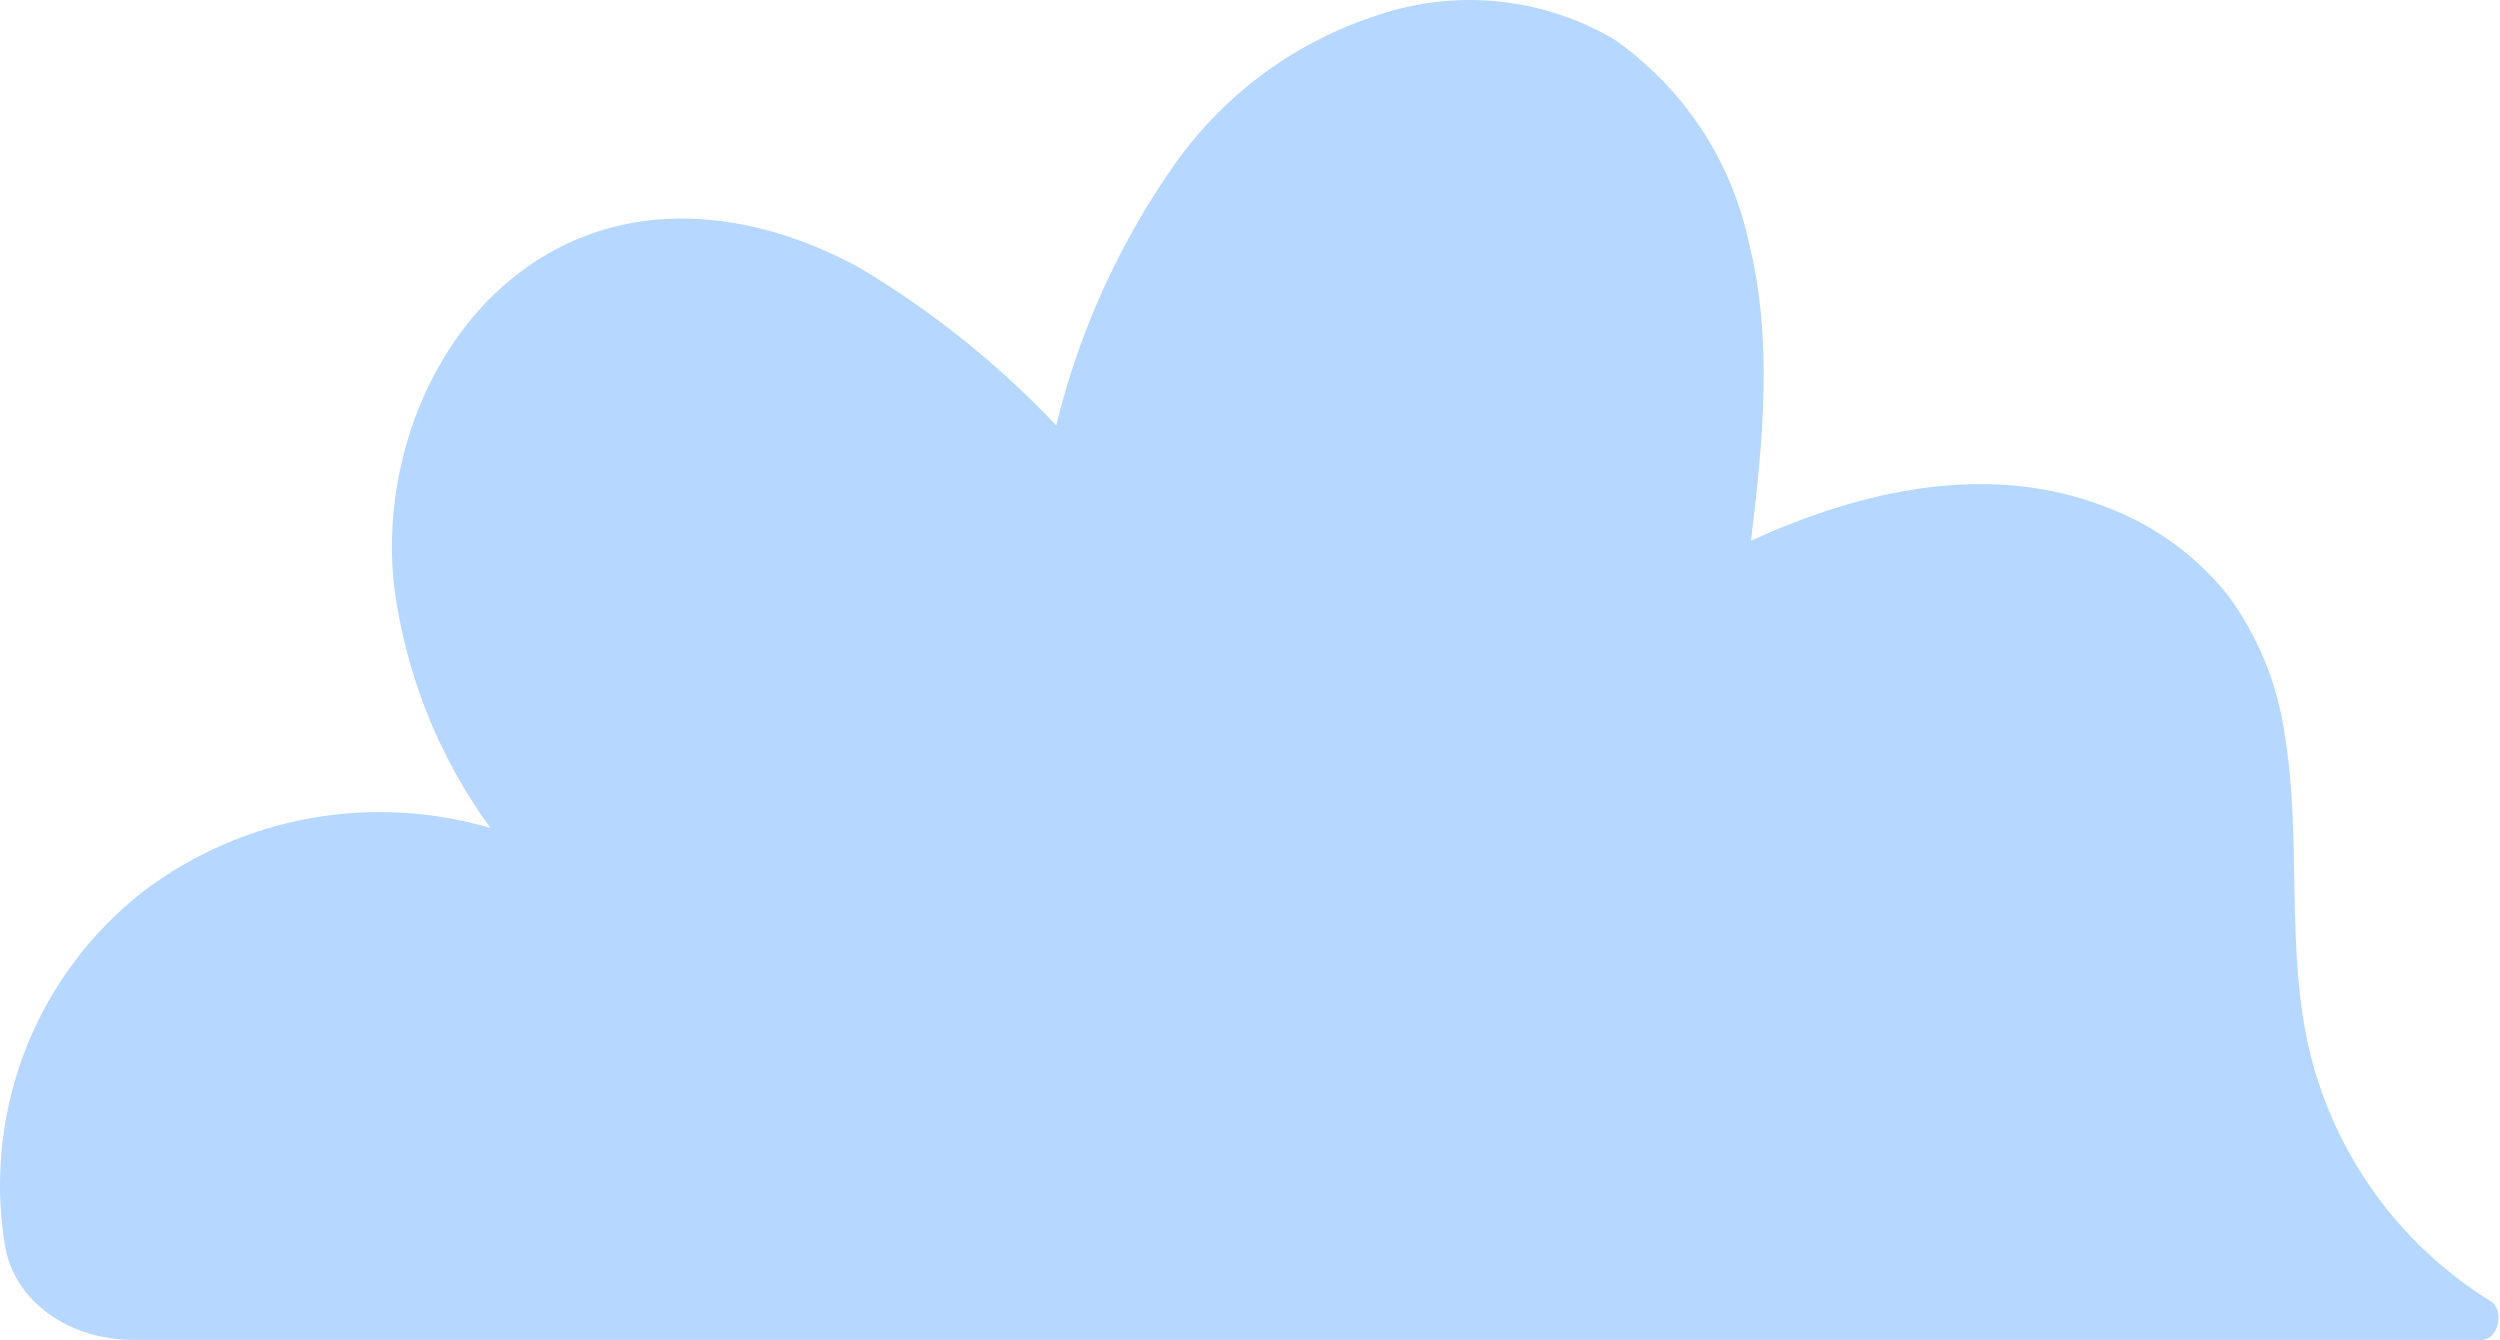 <svg width="431" height="231" viewBox="0 0 431 231" fill="none" xmlns="http://www.w3.org/2000/svg">
<path d="M429.398 224.331C431.843 225.912 430.728 231 427.815 231H22.956C12.374 231 2.314 224.741 0.777 214.271C-1.003 202.925 0.289 191.308 4.518 180.632C8.748 169.957 15.759 160.616 24.82 153.584C33.25 147.244 43.04 142.963 53.411 141.082C63.782 139.201 74.448 139.773 84.56 142.751C75.479 130.313 69.733 115.749 67.869 100.451C65.296 75.1 78.898 46.801 104.632 39.432C119.338 35.268 134.815 38.953 147.829 45.954C160.463 53.441 171.995 62.656 182.092 73.331C186.089 56.92 193.176 41.424 202.974 27.678C211.58 15.799 223.755 6.992 237.715 2.548C244.398 0.31 251.481 -0.467 258.489 0.27C265.496 1.007 272.265 3.242 278.338 6.822C290.154 15.089 298.414 27.527 301.462 41.643C305.727 58.593 303.925 76.279 301.866 93.229C320.983 84.459 343.004 79.485 363.261 87.481C371.403 90.555 378.575 95.758 384.032 102.551C389.261 109.626 392.647 117.896 393.884 126.612C396.936 145.036 393.885 163.901 398.333 181.883C402.784 199.544 413.927 214.771 429.398 224.331Z" fill="#B6D7FF"/>
</svg>
